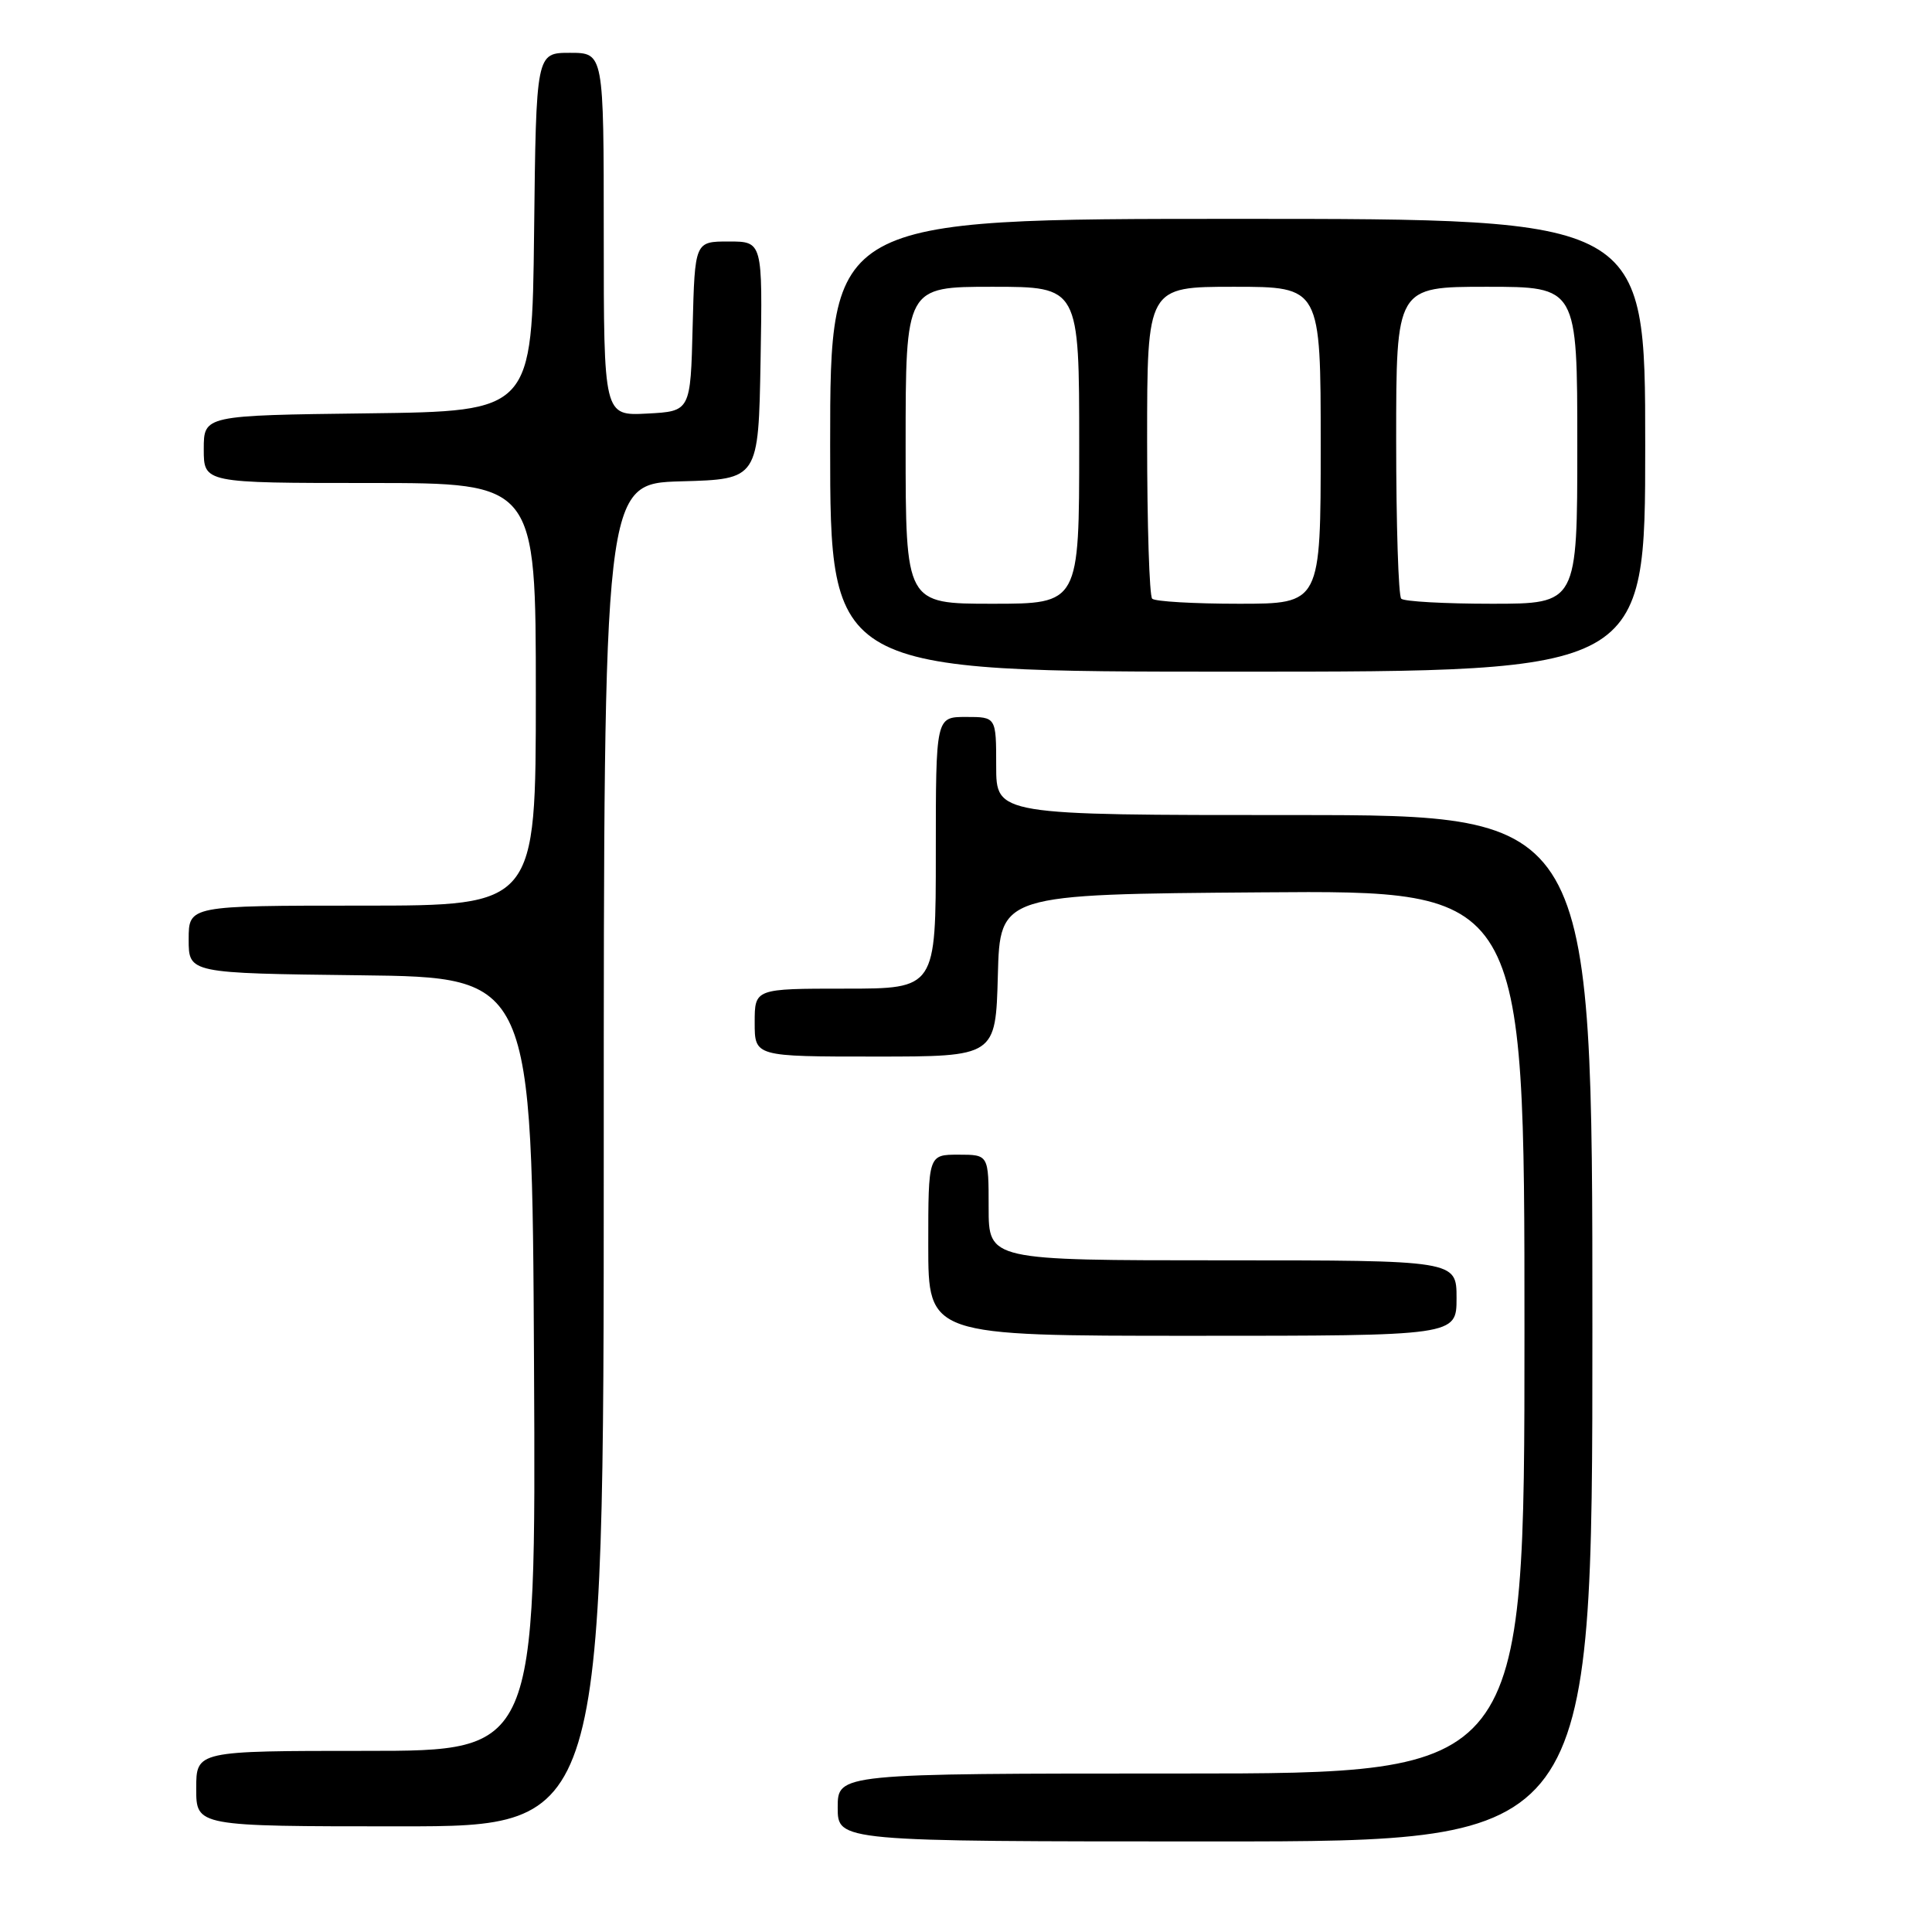 <?xml version="1.0" encoding="UTF-8" standalone="no"?>
<!DOCTYPE svg PUBLIC "-//W3C//DTD SVG 1.1//EN" "http://www.w3.org/Graphics/SVG/1.1/DTD/svg11.dtd" >
<svg xmlns="http://www.w3.org/2000/svg" xmlns:xlink="http://www.w3.org/1999/xlink" version="1.1" viewBox="0 0 256 256">
 <g >
 <path fill="currentColor"
d=" M 211.00 176.00 C 211.00 108.00 211.00 108.00 171.50 108.00 C 132.00 108.00 132.00 108.00 132.00 101.50 C 132.00 95.00 132.00 95.00 128.00 95.00 C 124.00 95.00 124.00 95.00 124.00 113.00 C 124.00 131.00 124.00 131.00 112.00 131.00 C 100.00 131.00 100.00 131.00 100.00 135.50 C 100.00 140.00 100.00 140.00 115.97 140.00 C 131.93 140.00 131.93 140.00 132.22 129.25 C 132.50 118.50 132.50 118.50 167.25 118.24 C 202.00 117.97 202.00 117.97 202.00 176.49 C 202.00 235.00 202.00 235.00 156.50 235.00 C 111.00 235.00 111.00 235.00 111.00 239.50 C 111.00 244.00 111.00 244.00 161.00 244.00 C 211.00 244.00 211.00 244.00 211.00 176.00 Z  M 80.00 153.03 C 80.00 64.07 80.00 64.07 90.25 63.78 C 100.50 63.50 100.50 63.50 100.78 47.75 C 101.05 32.00 101.05 32.00 96.56 32.00 C 92.07 32.00 92.07 32.00 91.78 43.25 C 91.50 54.50 91.50 54.50 85.75 54.80 C 80.00 55.10 80.00 55.10 80.00 31.05 C 80.00 7.00 80.00 7.00 75.52 7.00 C 71.04 7.00 71.04 7.00 70.77 30.75 C 70.50 54.50 70.50 54.50 48.75 54.77 C 27.00 55.04 27.00 55.04 27.00 59.52 C 27.00 64.00 27.00 64.00 49.00 64.00 C 71.00 64.00 71.00 64.00 71.00 92.00 C 71.00 120.00 71.00 120.00 48.00 120.00 C 25.00 120.00 25.00 120.00 25.00 124.48 C 25.00 128.96 25.00 128.96 47.75 129.23 C 70.50 129.50 70.50 129.50 70.76 180.75 C 71.02 232.00 71.02 232.00 48.51 232.00 C 26.00 232.00 26.00 232.00 26.00 237.00 C 26.00 242.00 26.00 242.00 53.00 242.00 C 80.00 242.00 80.00 242.00 80.00 153.03 Z  M 193.00 172.00 C 193.00 167.00 193.00 167.00 162.00 167.00 C 131.00 167.00 131.00 167.00 131.00 160.00 C 131.00 153.00 131.00 153.00 127.00 153.00 C 123.00 153.00 123.00 153.00 123.00 165.00 C 123.00 177.00 123.00 177.00 158.00 177.00 C 193.00 177.00 193.00 177.00 193.00 172.00 Z  M 218.00 59.00 C 218.00 29.00 218.00 29.00 164.00 29.00 C 110.00 29.00 110.00 29.00 110.00 59.00 C 110.00 89.00 110.00 89.00 164.00 89.00 C 218.00 89.00 218.00 89.00 218.00 59.00 Z  M 120.00 59.00 C 120.00 38.00 120.00 38.00 131.50 38.00 C 143.00 38.00 143.00 38.00 143.00 59.00 C 143.00 80.00 143.00 80.00 131.50 80.00 C 120.00 80.00 120.00 80.00 120.00 59.00 Z  M 152.67 79.33 C 152.30 78.97 152.00 69.52 152.00 58.33 C 152.00 38.00 152.00 38.00 163.50 38.00 C 175.00 38.00 175.00 38.00 175.00 59.00 C 175.00 80.00 175.00 80.00 164.17 80.00 C 158.21 80.00 153.03 79.70 152.67 79.33 Z  M 185.67 79.33 C 185.30 78.97 185.00 69.52 185.00 58.33 C 185.00 38.00 185.00 38.00 197.00 38.00 C 209.00 38.00 209.00 38.00 209.00 59.00 C 209.00 80.00 209.00 80.00 197.67 80.00 C 191.43 80.00 186.03 79.70 185.67 79.33 Z "/>
</g>
</svg>